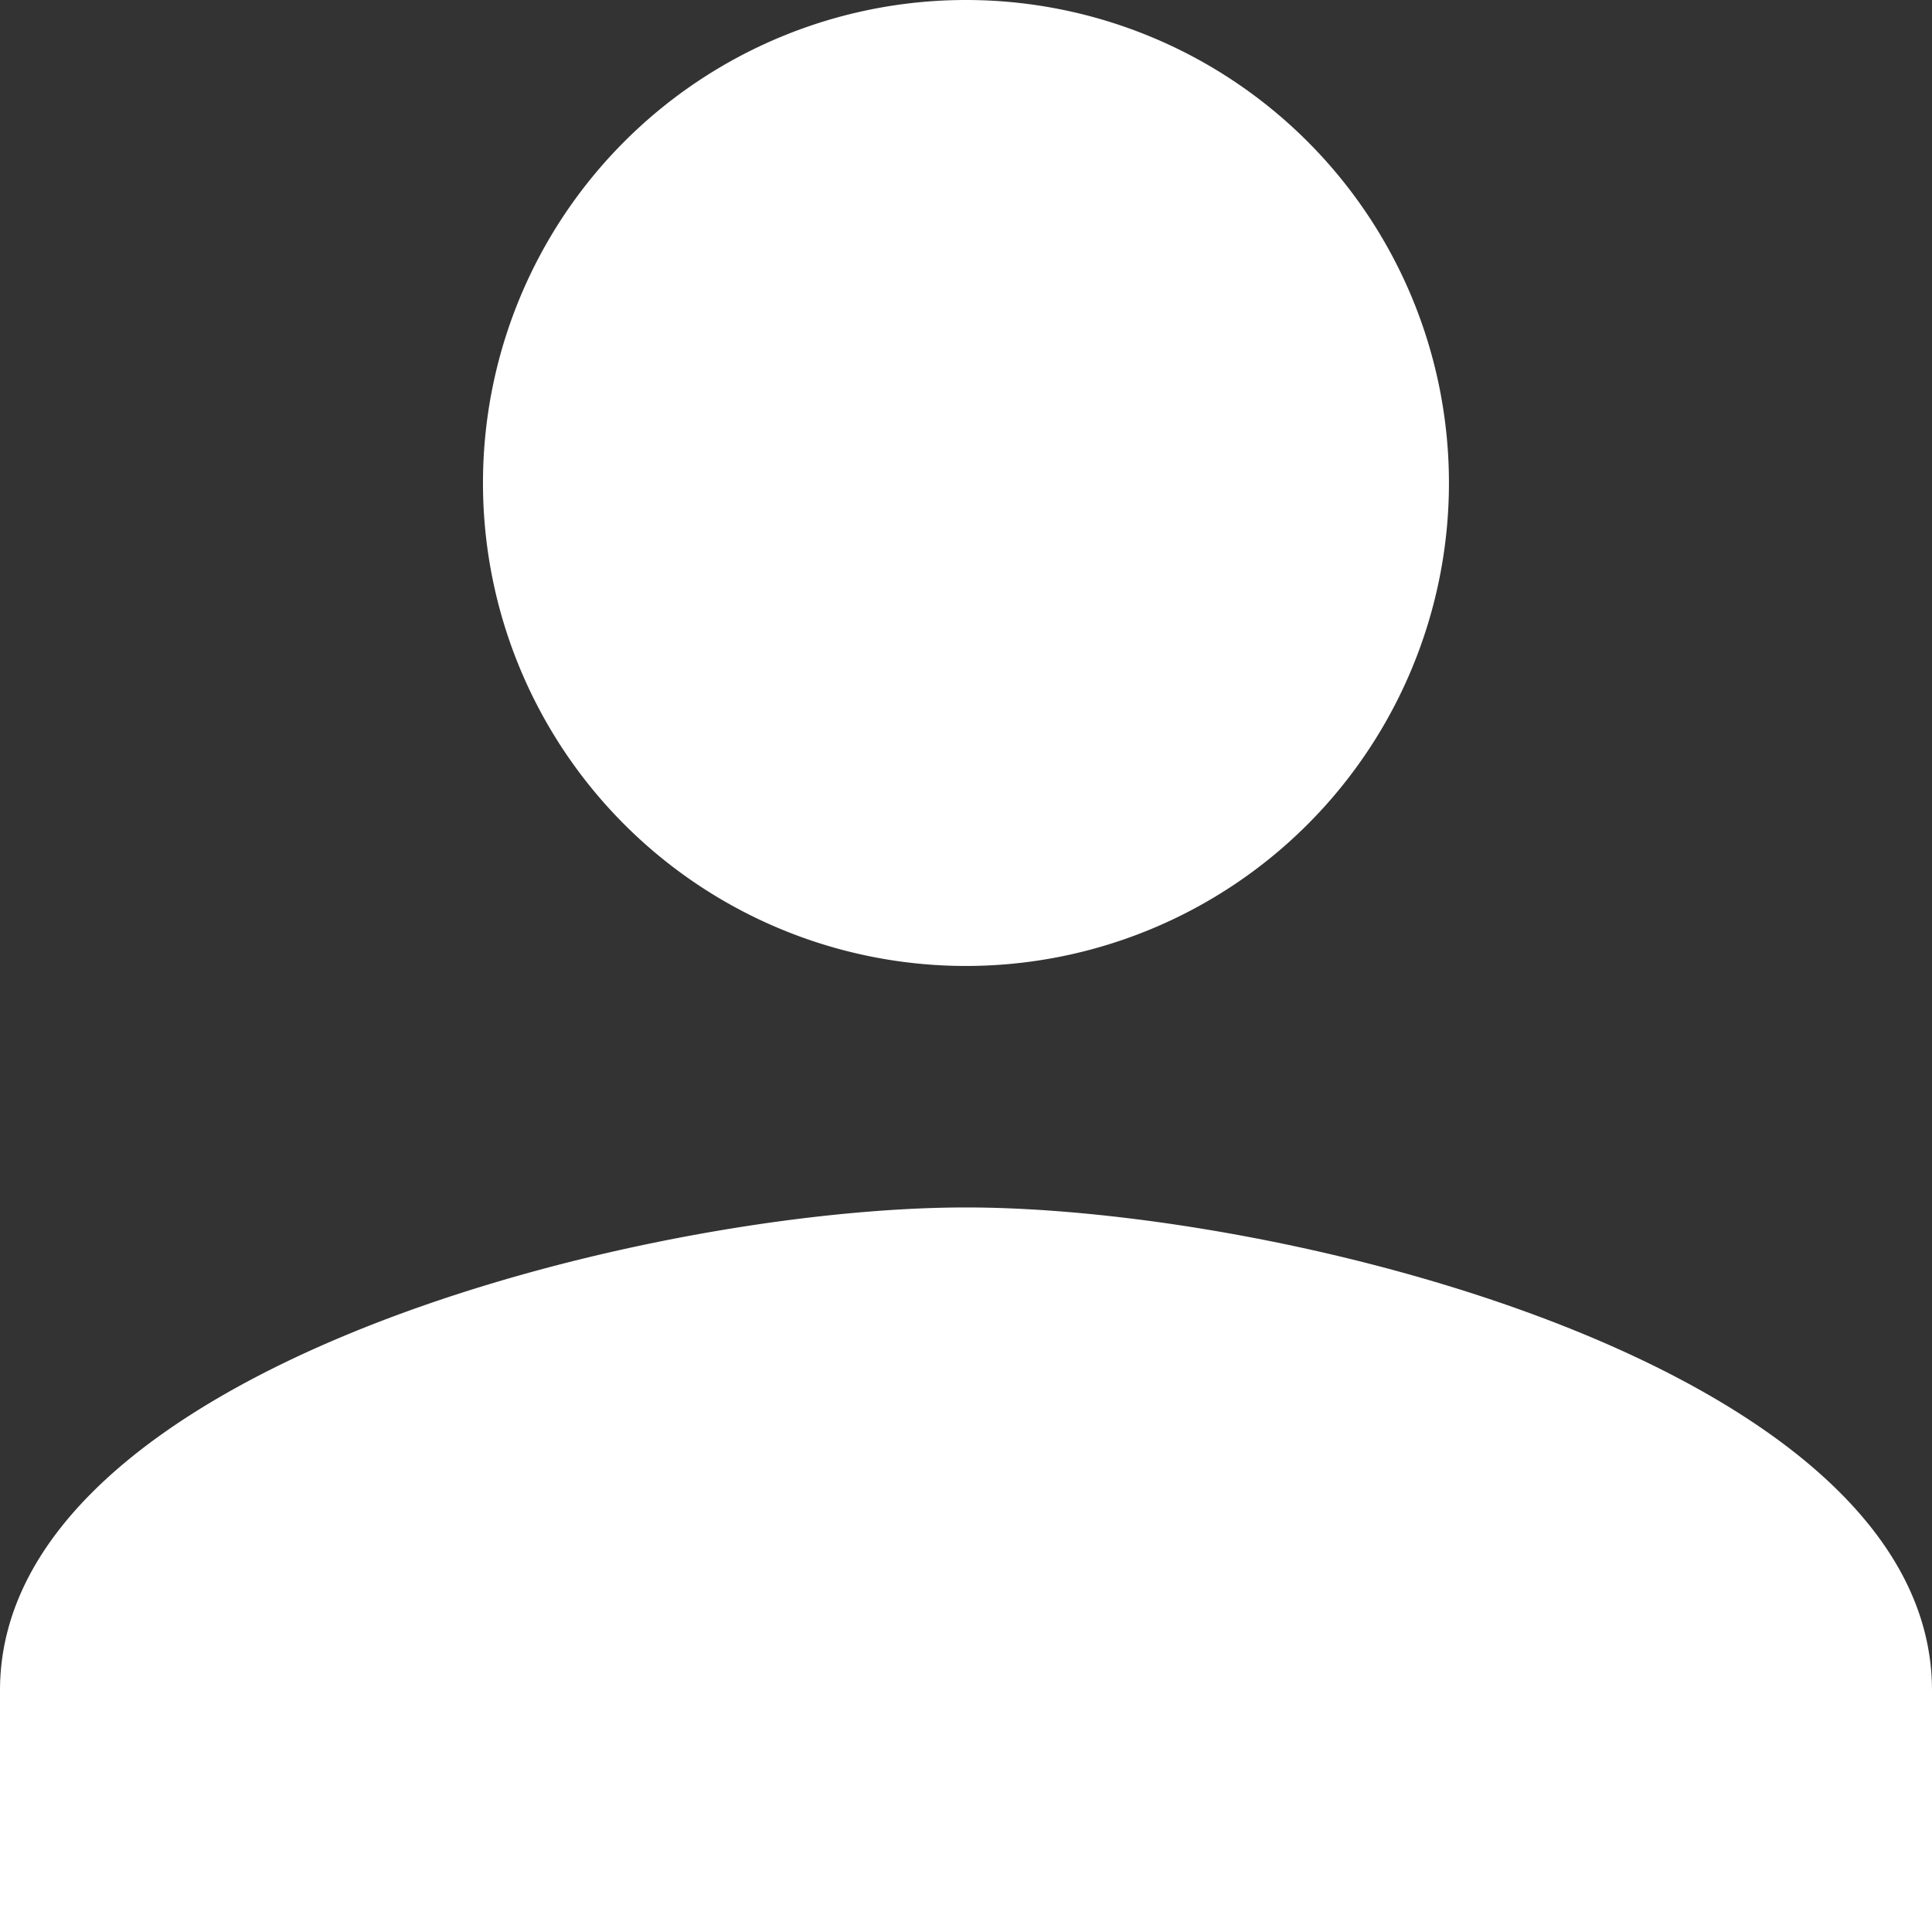 <svg xmlns="http://www.w3.org/2000/svg" width="23.713" height="23.713" viewBox="0 0 23.713 23.713">
  <rect x="0" y="0" width="23.713" height="23.713" fill="#333333" stroke="none"/>
  <path id="ic_person_24px" d="M15.856,15.856A5.928,5.928,0,1,0,9.928,9.928,5.927,5.927,0,0,0,15.856,15.856Zm0,2.964C11.9,18.82,4,20.806,4,24.749v2.964H27.713V24.749C27.713,20.806,19.813,18.82,15.856,18.82Z" transform="translate(-4 -4)" fill="#fff"/>
</svg>
